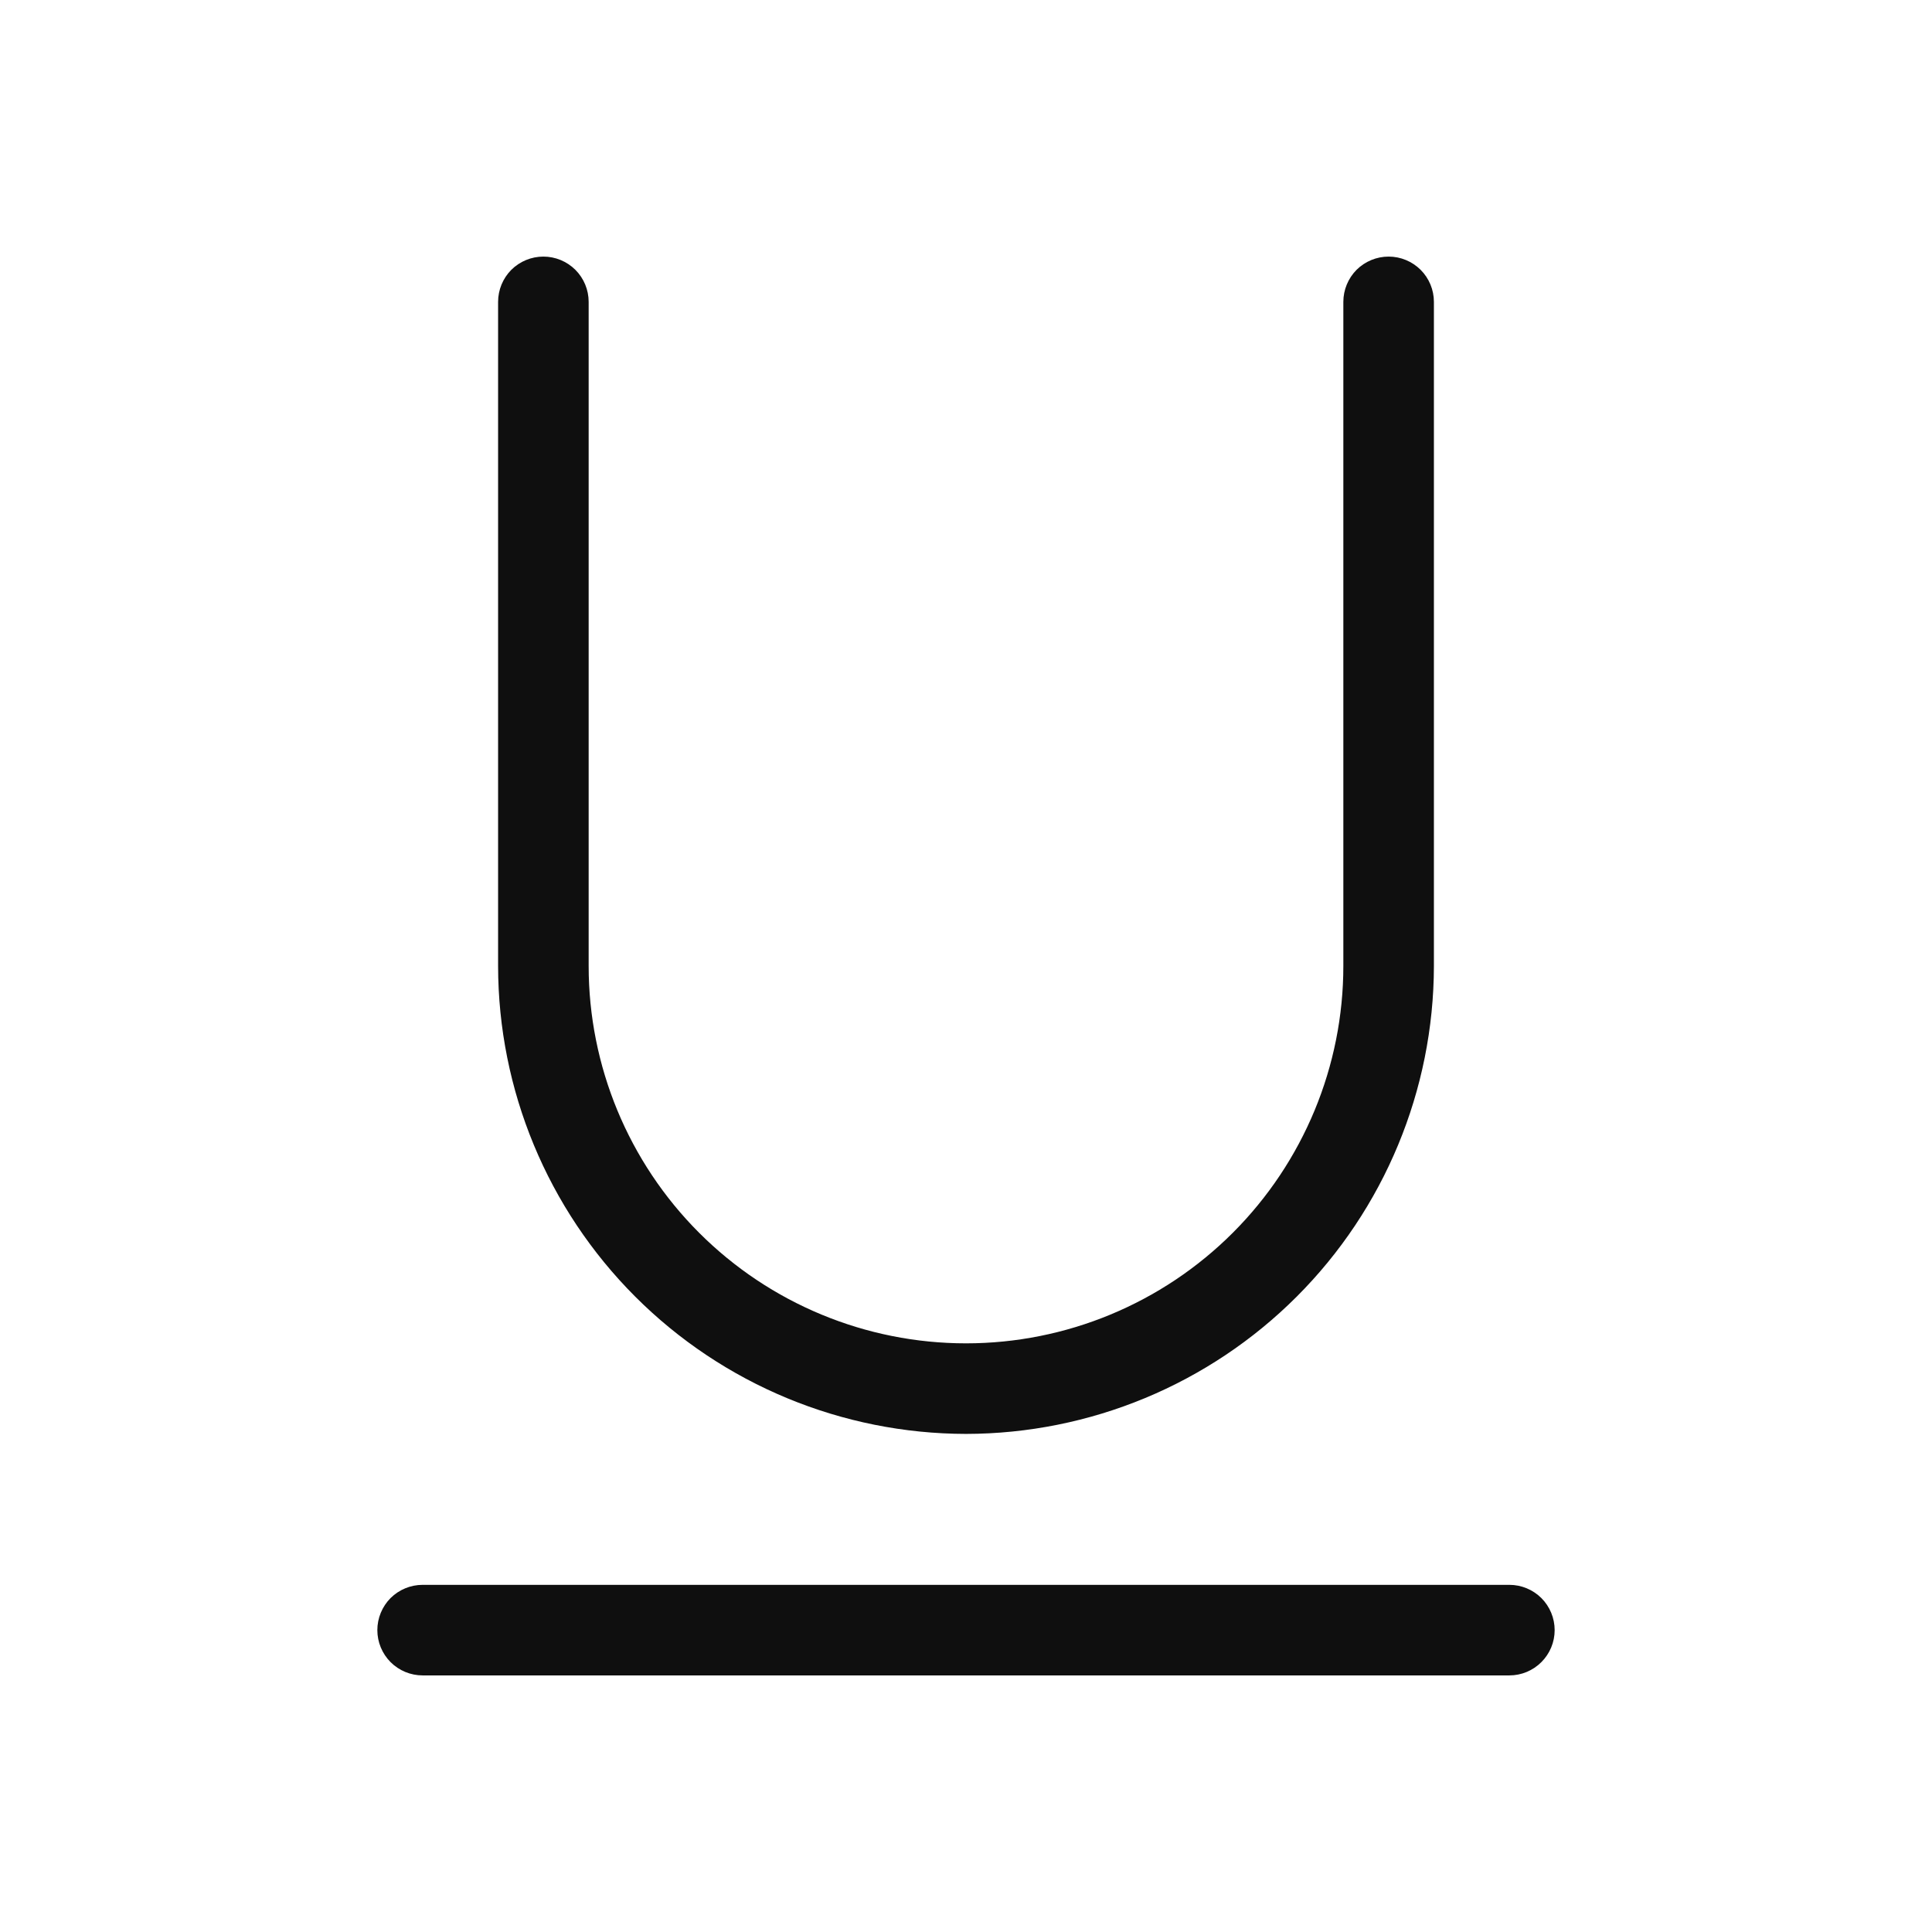 <svg width="32" height="32" viewBox="0 0 32 32" fill="none" xmlns="http://www.w3.org/2000/svg">
<path d="M25 26.25H7C6.801 26.25 6.61 26.329 6.469 26.469C6.329 26.61 6.25 26.801 6.25 27C6.25 27.199 6.329 27.389 6.469 27.53C6.61 27.671 6.801 27.75 7 27.75H25C25.199 27.75 25.389 27.671 25.53 27.53C25.671 27.389 25.75 27.199 25.75 27C25.75 26.801 25.671 26.61 25.53 26.469C25.389 26.329 25.199 26.25 25 26.25Z" fill="#0F0F0F"/>
<path d="M16 23.75C18.055 23.747 20.024 22.93 21.477 21.477C22.93 20.024 23.747 18.054 23.75 16V5C23.75 4.801 23.671 4.61 23.53 4.469C23.389 4.329 23.199 4.25 23 4.25C22.801 4.25 22.61 4.329 22.469 4.469C22.329 4.61 22.25 4.801 22.25 5V16C22.25 17.657 21.591 19.247 20.419 20.419C19.247 21.591 17.657 22.25 16 22.25C14.342 22.25 12.752 21.591 11.58 20.419C10.408 19.247 9.75 17.657 9.75 16V5C9.75 4.801 9.671 4.61 9.53 4.469C9.389 4.329 9.199 4.25 9 4.25C8.801 4.25 8.61 4.329 8.469 4.469C8.329 4.61 8.25 4.801 8.25 5V16C8.252 18.054 9.069 20.024 10.522 21.477C11.975 22.93 13.945 23.747 16 23.75Z" fill="#0F0F0F"/>
</svg>
